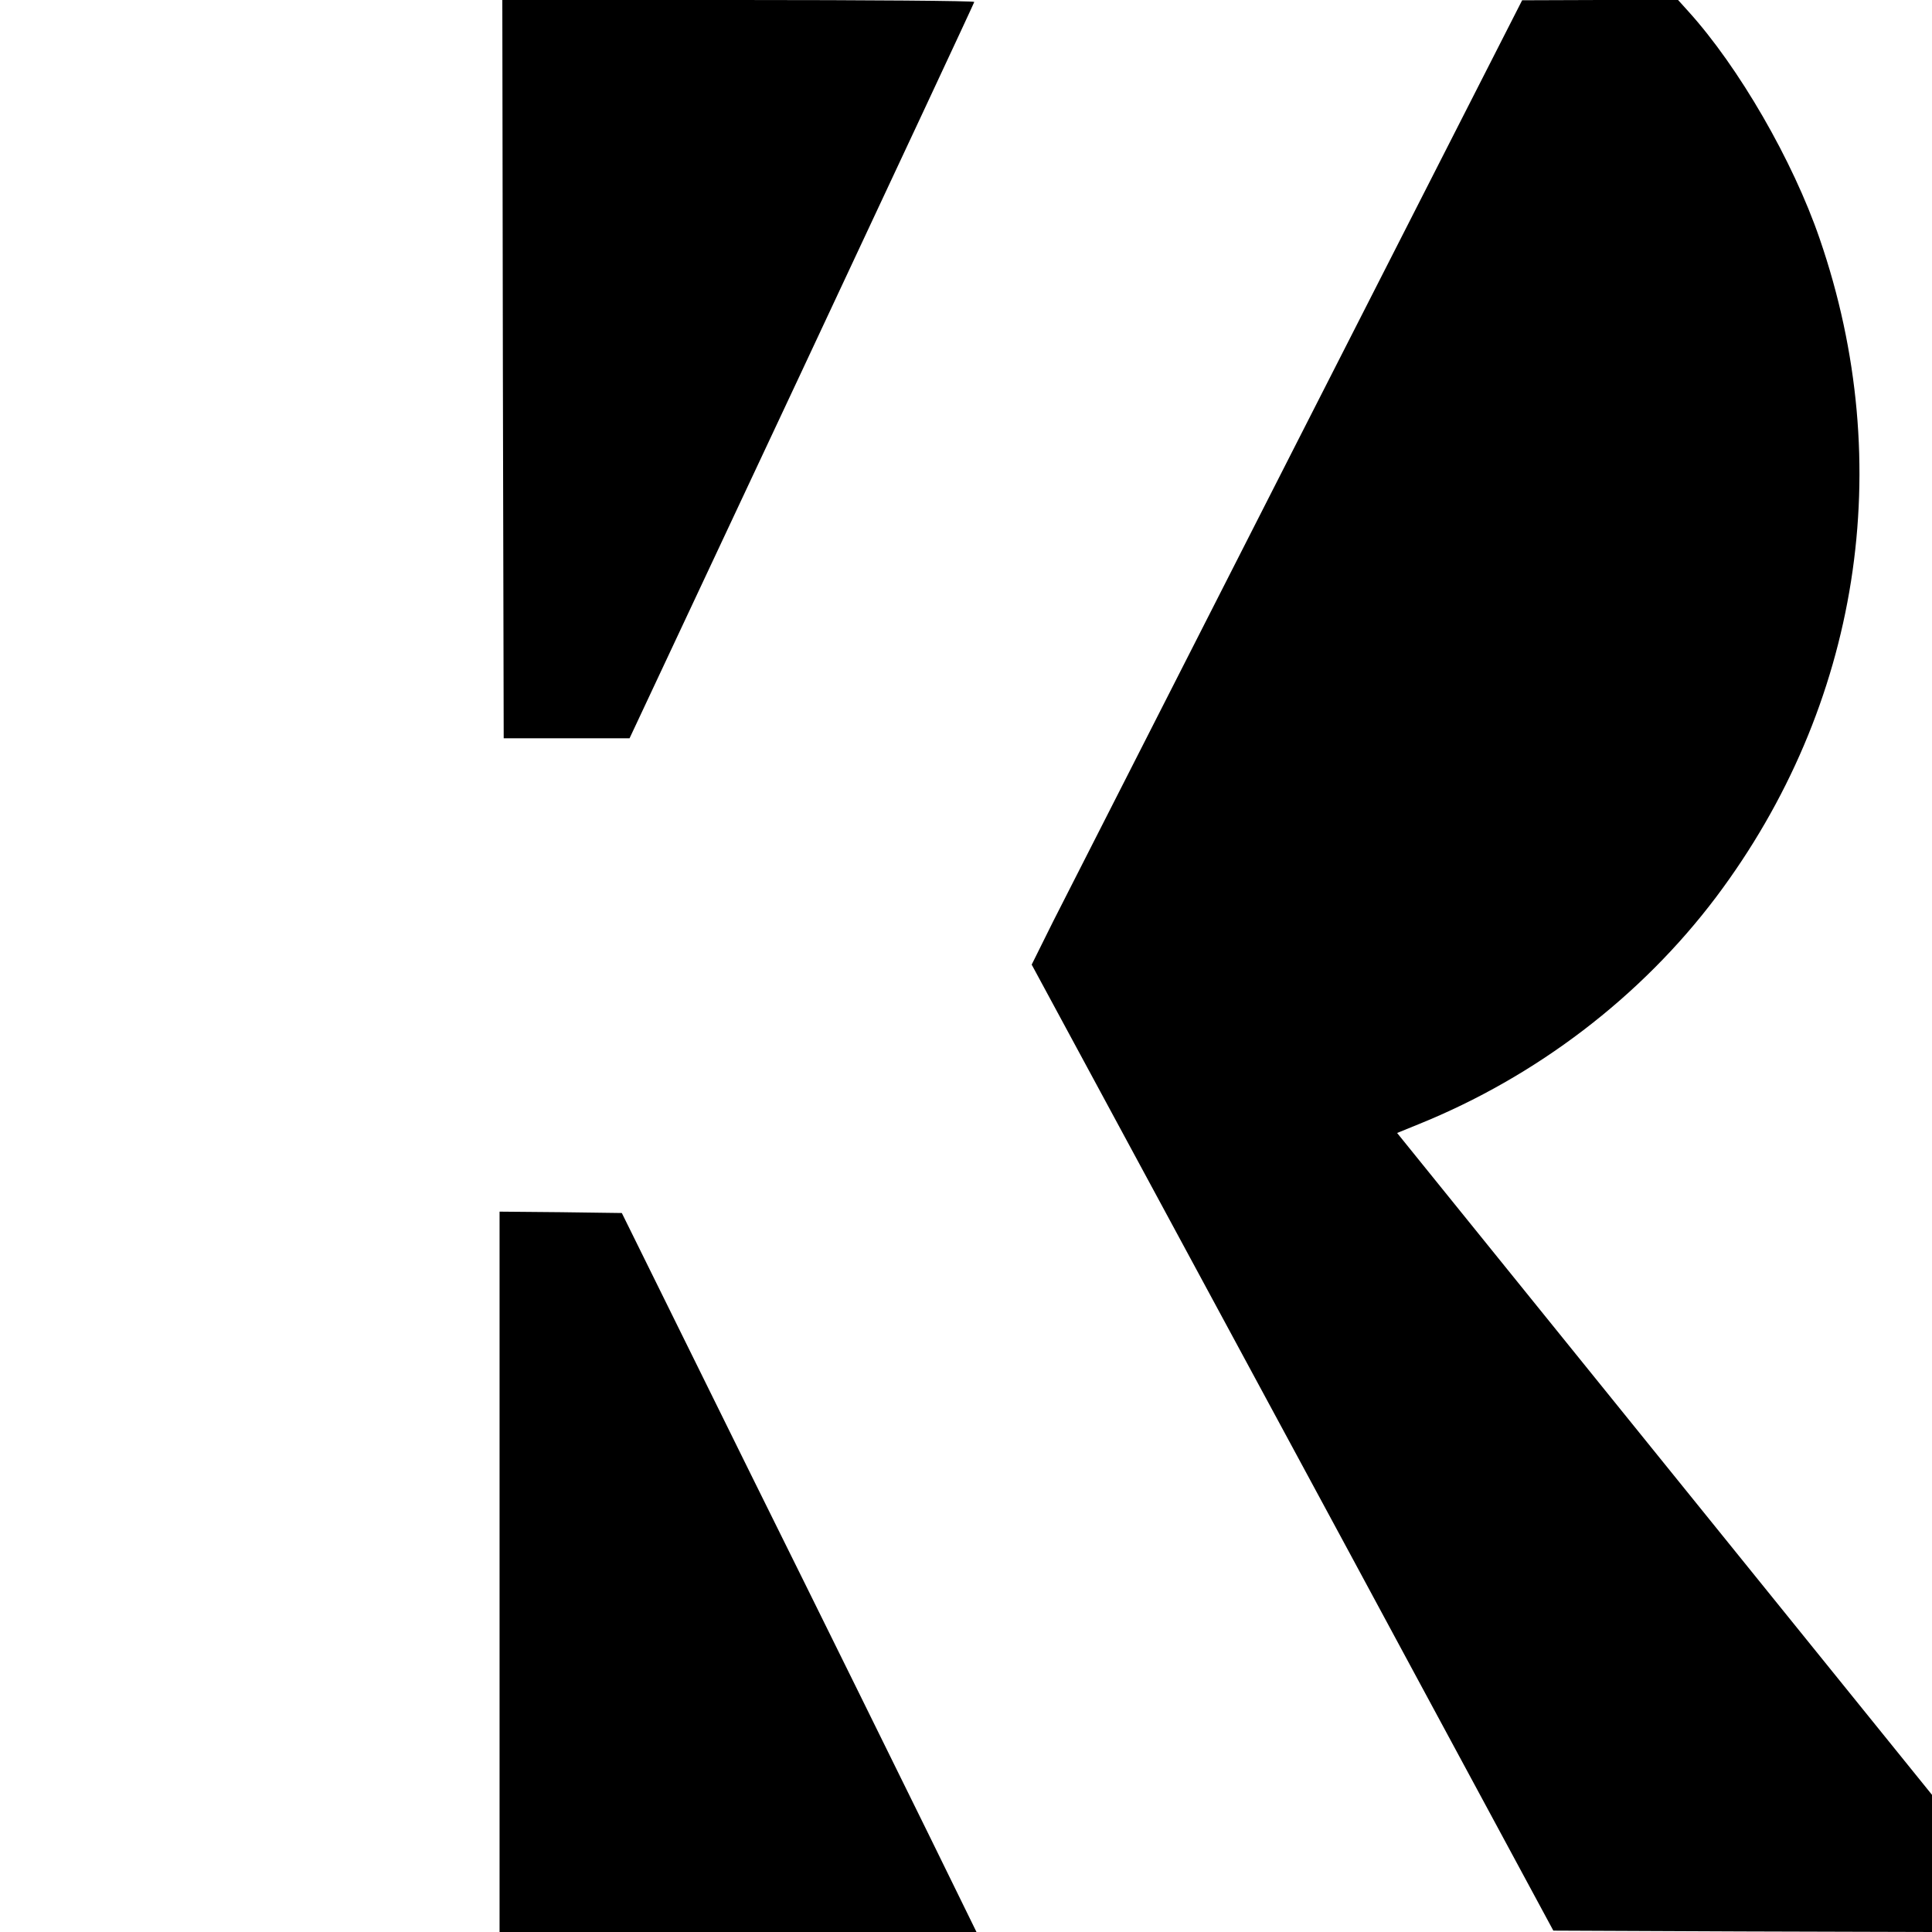 <svg version="1" xmlns="http://www.w3.org/2000/svg" width="933.333" height="933.333" viewBox="0 0 700 700"><path d="M182.2 133.7l.3 133.8h45.6l62.4-133C324.8 61.3 352.9 1.2 353 .7c0-.4-38.5-.7-85.5-.7H182l.2 133.7zM470.5 159.1C426 246.6 386 325.2 381.6 333.8l-7.8 15.7 43.5 80.5c23.9 44.3 66.5 123 94.5 175l51 94.5 68.6.3 68.6.2v-49.7l-96.9-119.9-96.9-119.9 7.6-3.1c42.9-17.3 80.8-46.3 108-82.4 52-69.2 65.8-156.4 37.5-238.5-9.7-28.3-29.3-62.2-47.6-82.4L608 0h-28.2l-28.3.1-81 159zM181 569.5V700h172.8l-17.3-35.3c-9.5-19.3-38.4-78-64.3-130.2l-46.9-95-22.1-.3-22.2-.2v130.5z"/></svg>